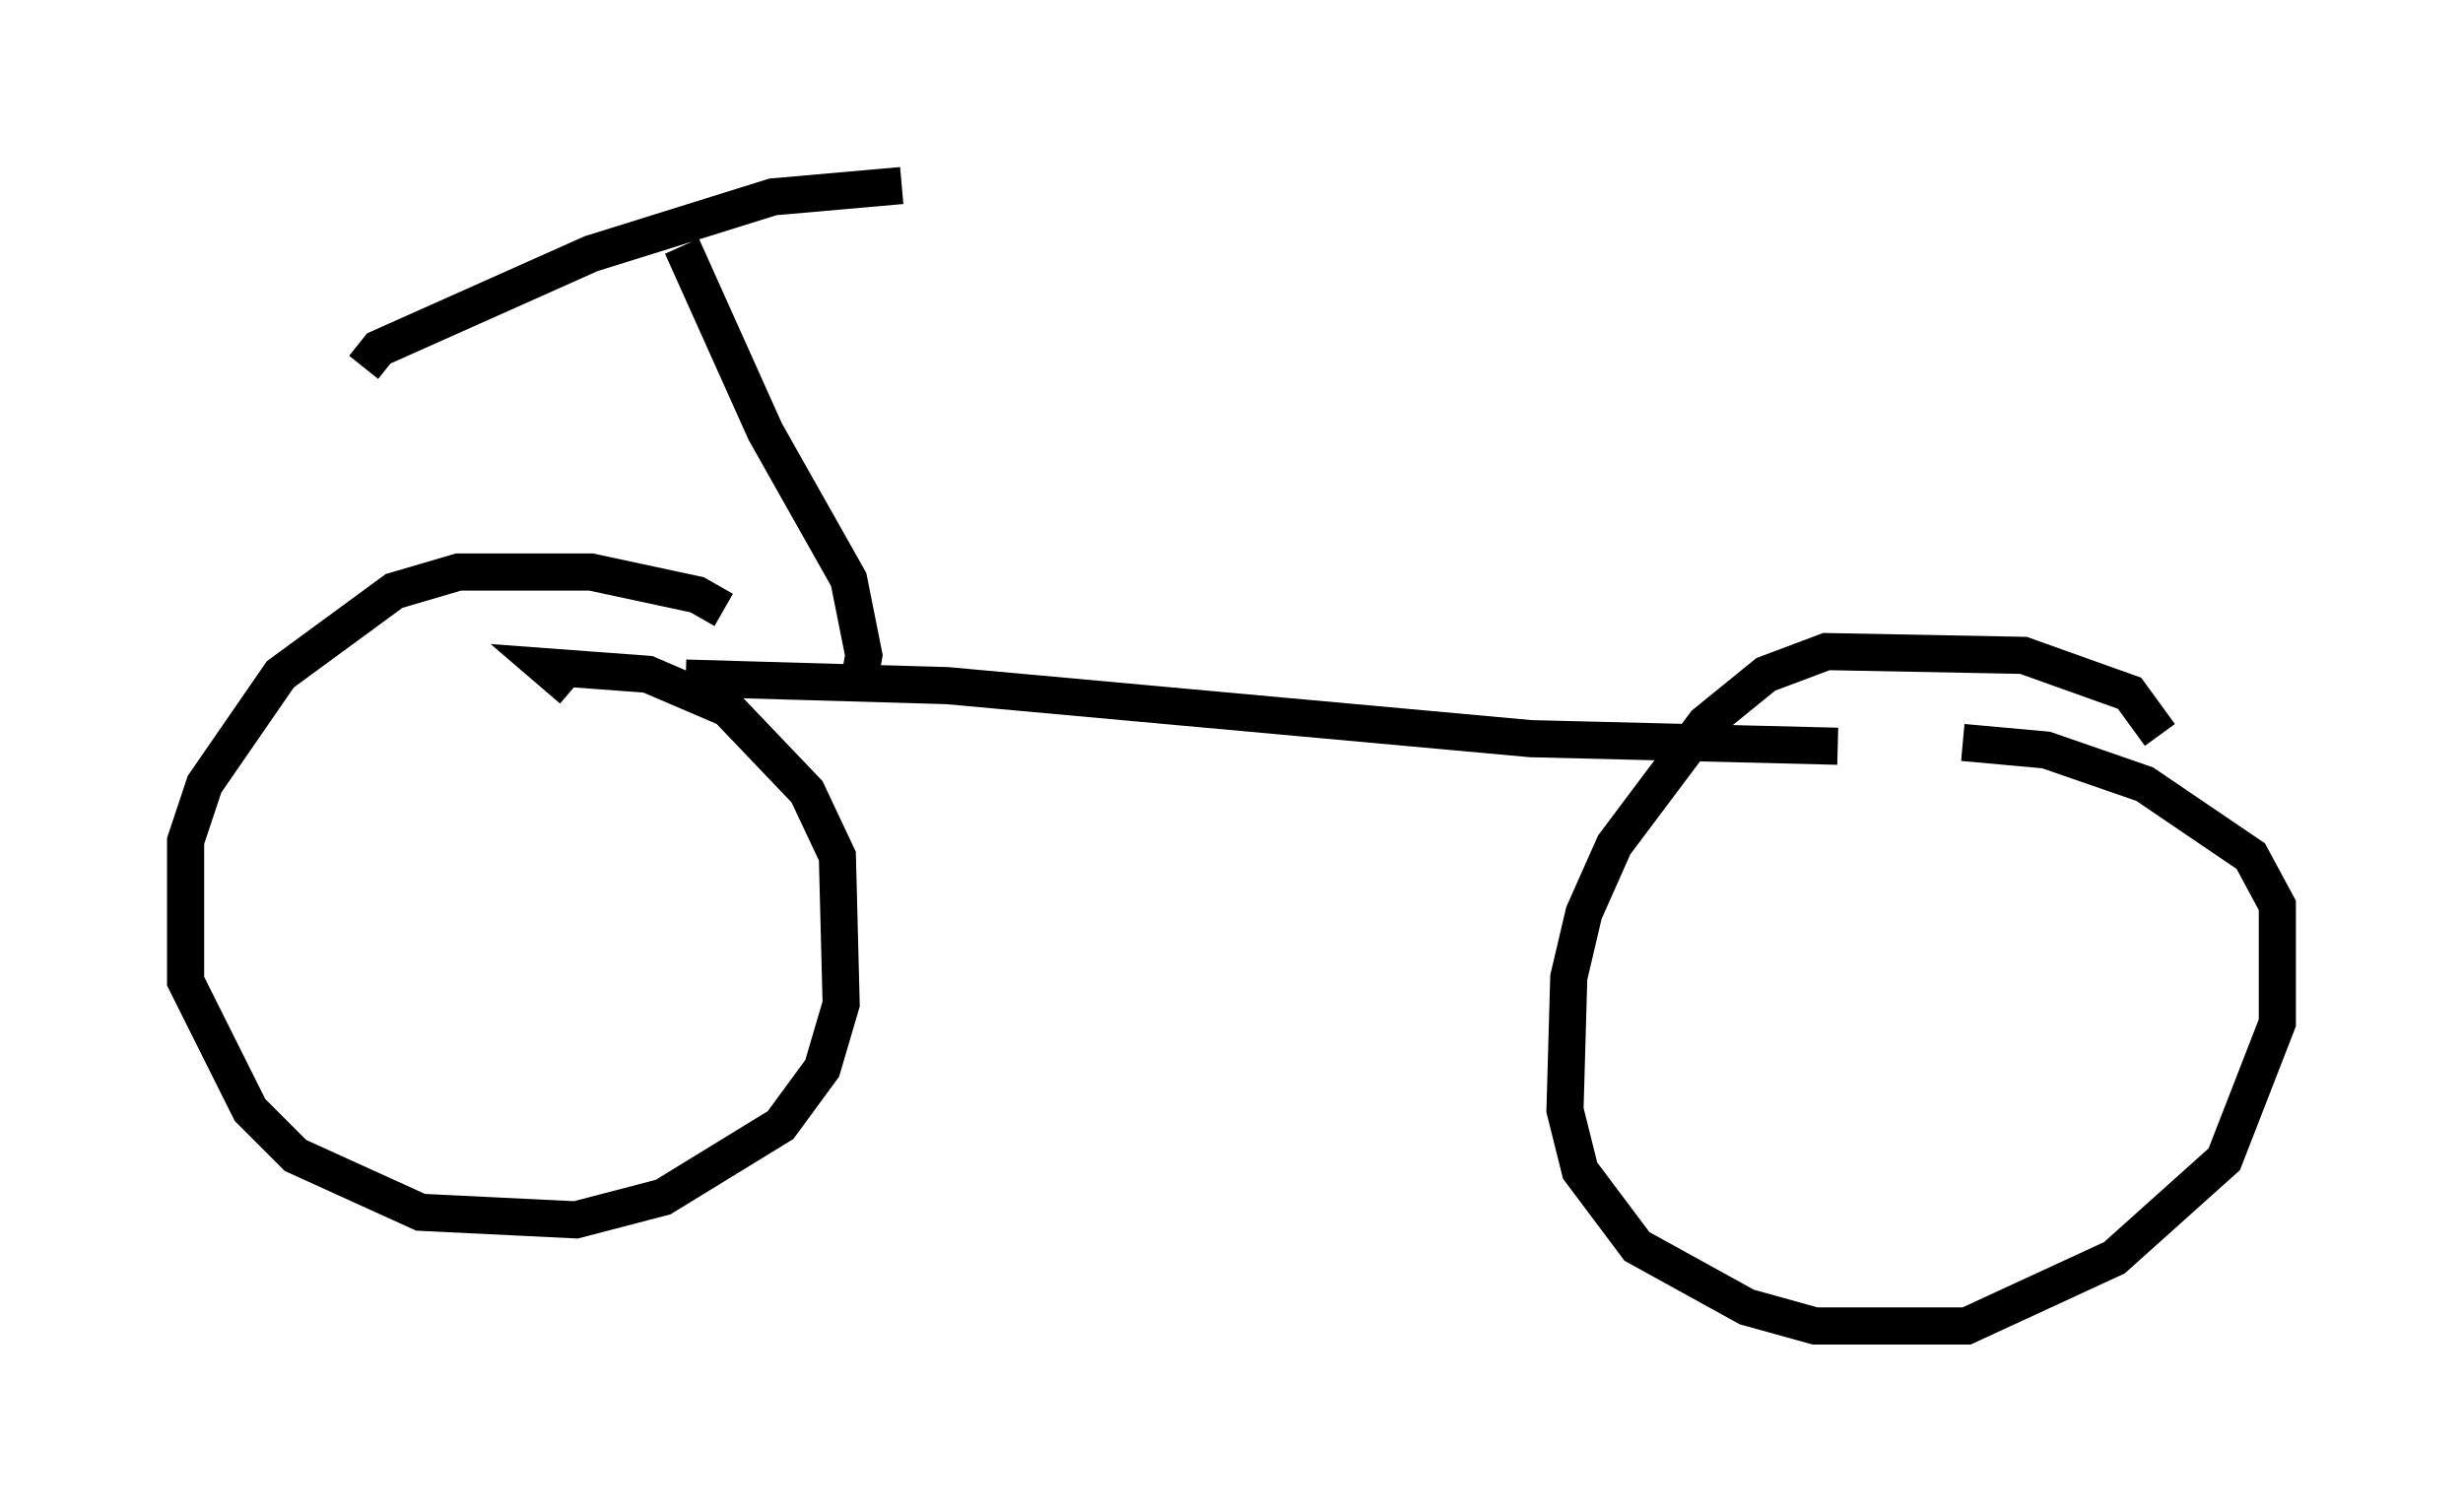 <?xml version="1.0" encoding="utf-8" ?>
<svg baseProfile="full" height="40.727" version="1.1" width="66.351" xmlns="http://www.w3.org/2000/svg" xmlns:ev="http://www.w3.org/2001/xml-events" xmlns:xlink="http://www.w3.org/1999/xlink"><defs /><rect fill="white" height="40.727" width="66.351" x="0" y="0" /><path d="M19.598, 16.944 m-0.102, -0.51 l-0.715, -0.408 -2.858, -0.613 l-3.573, 0.0 -1.735, 0.51 l-3.063, 2.246 -2.042, 2.96 l-0.51, 1.531 0.0, 3.777 l1.735, 3.471 1.225, 1.225 l3.369, 1.531 4.185, 0.204 l2.348, -0.613 3.165, -1.94 l1.123, -1.531 0.51, -1.735 l-0.102, -3.981 -0.817, -1.735 l-2.144, -2.246 -2.144, -0.919 l-2.756, -0.204 0.715, 0.613 m42.773, 1.225 l-0.817, -1.123 -2.858, -1.021 l-5.308, -0.102 -1.633, 0.613 l-1.633, 1.327 -2.45, 3.267 l-0.817, 1.838 -0.408, 1.735 l-0.102, 3.573 0.408, 1.633 l1.531, 2.042 2.96, 1.633 l1.838, 0.51 4.083, 0.0 l3.981, -1.838 2.96, -2.654 l1.429, -3.675 0.0, -3.165 l-0.715, -1.327 -2.858, -1.94 l-2.654, -0.919 -2.246, -0.204 m-3.369, 0.102 l-8.269, -0.204 -15.721, -1.429 l-7.044, -0.204 m4.594, 0.51 l0.204, -1.123 -0.408, -2.042 l-2.246, -3.981 -2.246, -5.002 m5.921, -1.633 l-3.471, 0.306 -4.9, 1.531 l-5.717, 2.552 -0.408, 0.51 " fill="none" stroke="black" stroke-width="1" /></svg>